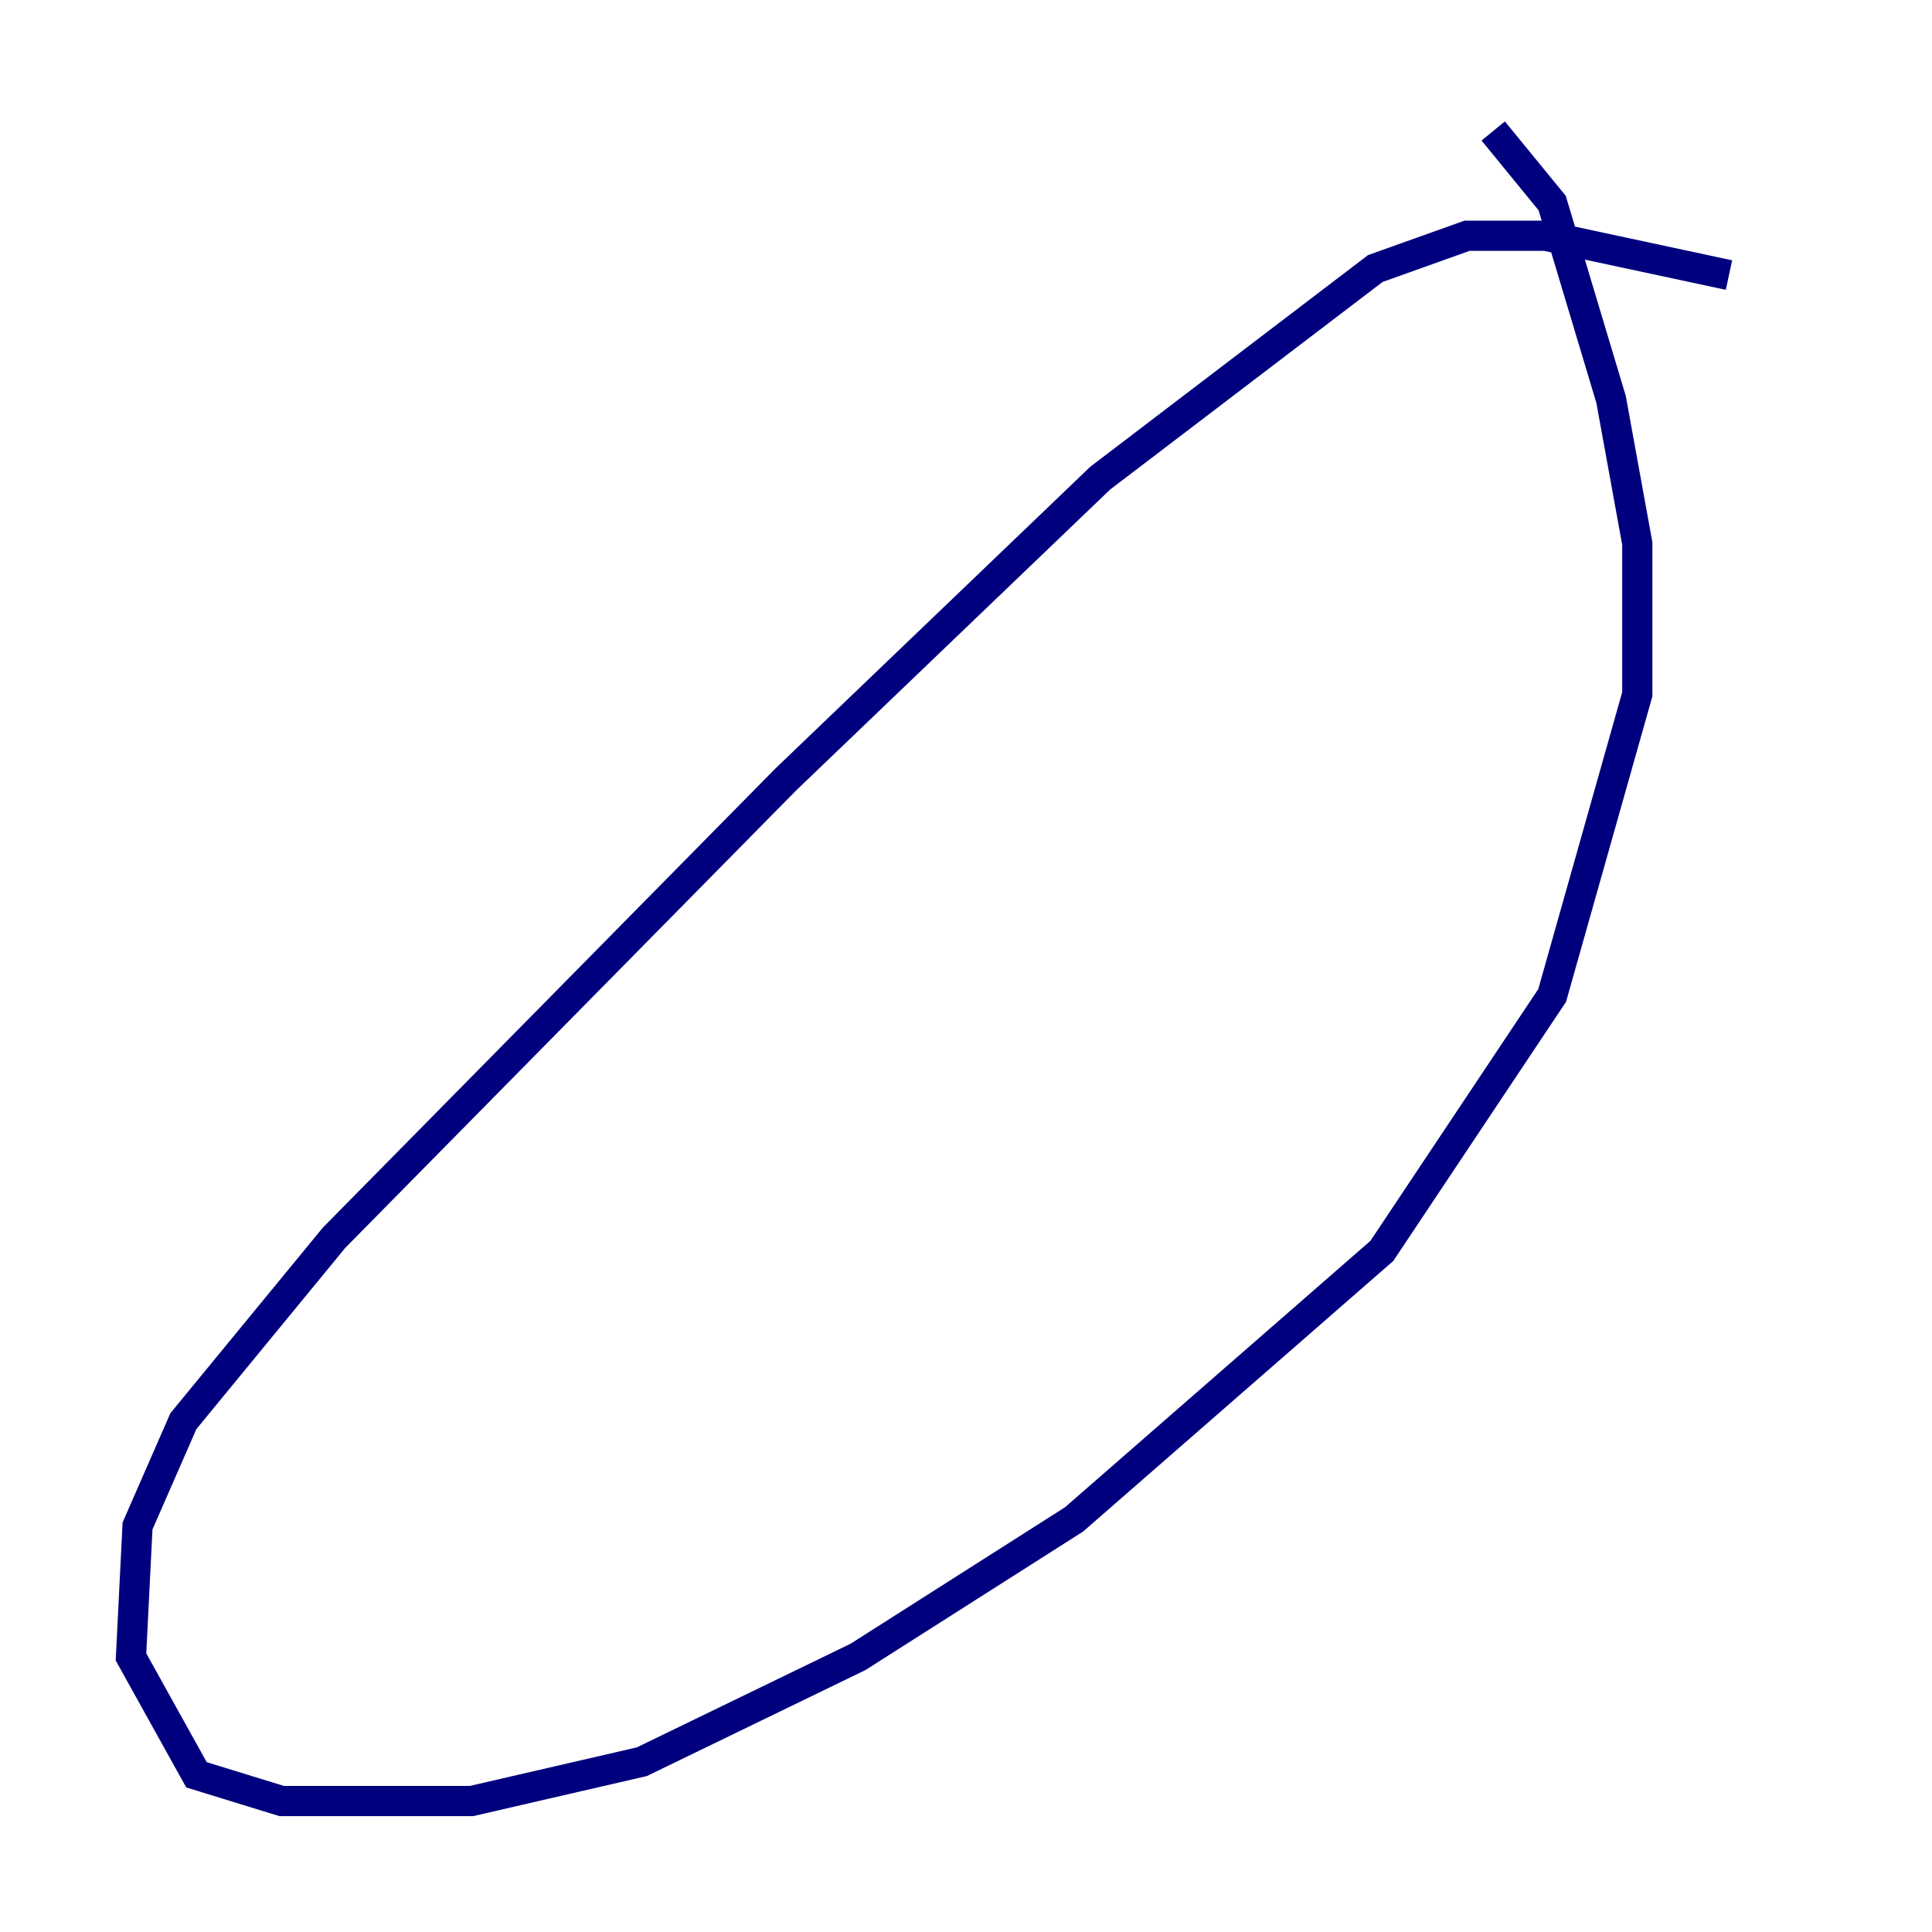 <?xml version="1.0" encoding="utf-8" ?>
<svg baseProfile="tiny" height="128" version="1.2" viewBox="0,0,128,128" width="128" xmlns="http://www.w3.org/2000/svg" xmlns:ev="http://www.w3.org/2001/xml-events" xmlns:xlink="http://www.w3.org/1999/xlink"><defs /><polyline fill="none" points="114.549,18.224 102.4,15.62 97.193,15.62 91.119,17.79 72.895,31.675 52.068,51.634 22.129,82.007 12.149,94.156 9.112,101.098 8.678,109.776 13.017,117.586 18.658,119.322 31.241,119.322 42.522,116.719 56.841,109.776 71.159,100.664 91.552,82.875 102.834,65.953 108.475,45.993 108.475,36.014 106.739,26.468 102.834,13.451 98.929,8.678" stroke="#00007f" stroke-width="2" /></svg>